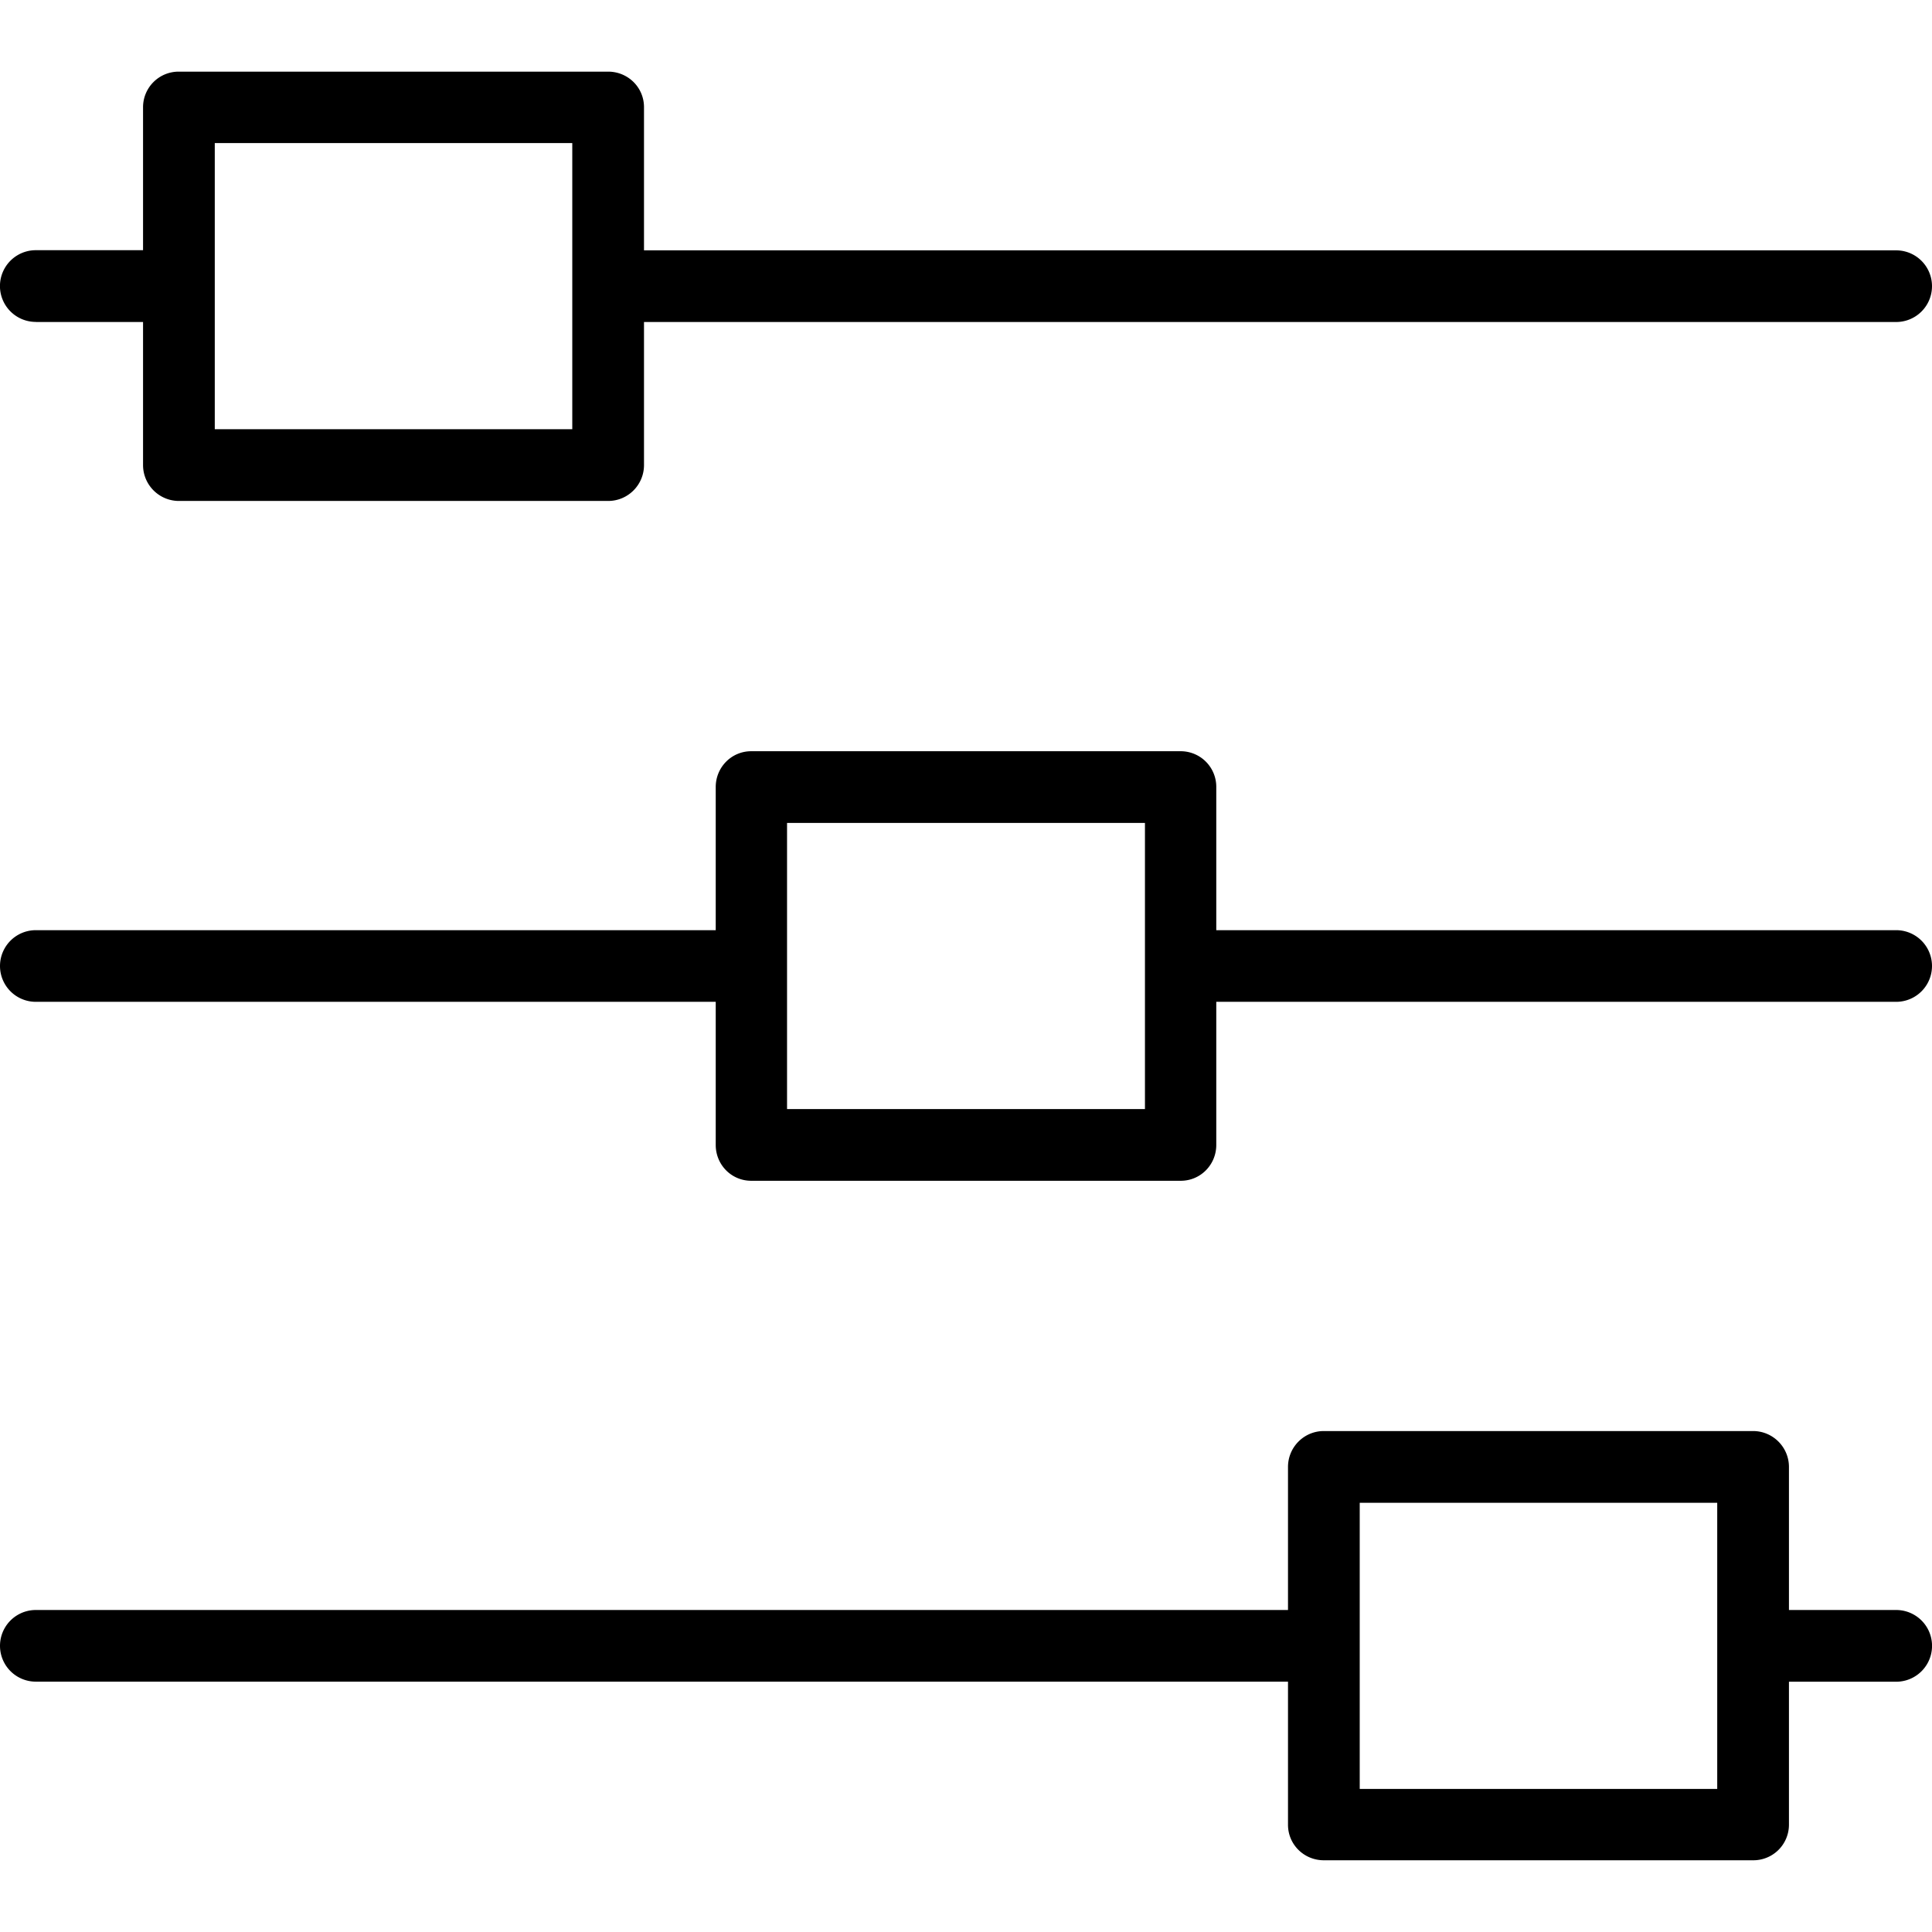 <svg xmlns="http://www.w3.org/2000/svg" width="32" height="32" viewBox="0 0 24 24">
    <path d="M.445 4h1.332v1.777c0 .246.2.446.446.446h5.332c.246 0 .445-.2.445-.446V4h15.555a.445.445 0 1 0 0-.89H8V1.331c0-.246-.2-.441-.445-.441H2.223a.442.442 0 0 0-.446.441v1.777H.445a.445.445 0 1 0 0 .891zm2.223-2.223h4.441v3.555H2.668zm0 0M23.555 11.555h-8.446V9.777a.442.442 0 0 0-.441-.445H9.332c-.246 0-.441.2-.441.445v1.778H.445a.445.445 0 1 0 0 .89h8.446v1.778c0 .246.195.445.441.445h5.336c.246 0 .441-.2.441-.445v-1.778h8.446a.445.445 0 1 0 0-.89zm-9.332 2.222H9.777v-3.554h4.446zm0 0M23.555 20h-1.332v-1.777c0-.246-.2-.446-.446-.446h-5.332c-.246 0-.445.2-.445.446V20H.445a.445.445 0 1 0 0 .89H16v1.778c0 .246.2.441.445.441h5.332a.442.442 0 0 0 .446-.441v-1.777h1.332a.445.445 0 1 0 0-.891zm-2.223 2.223h-4.441v-3.555h4.441zm0 0"/>
</svg>
